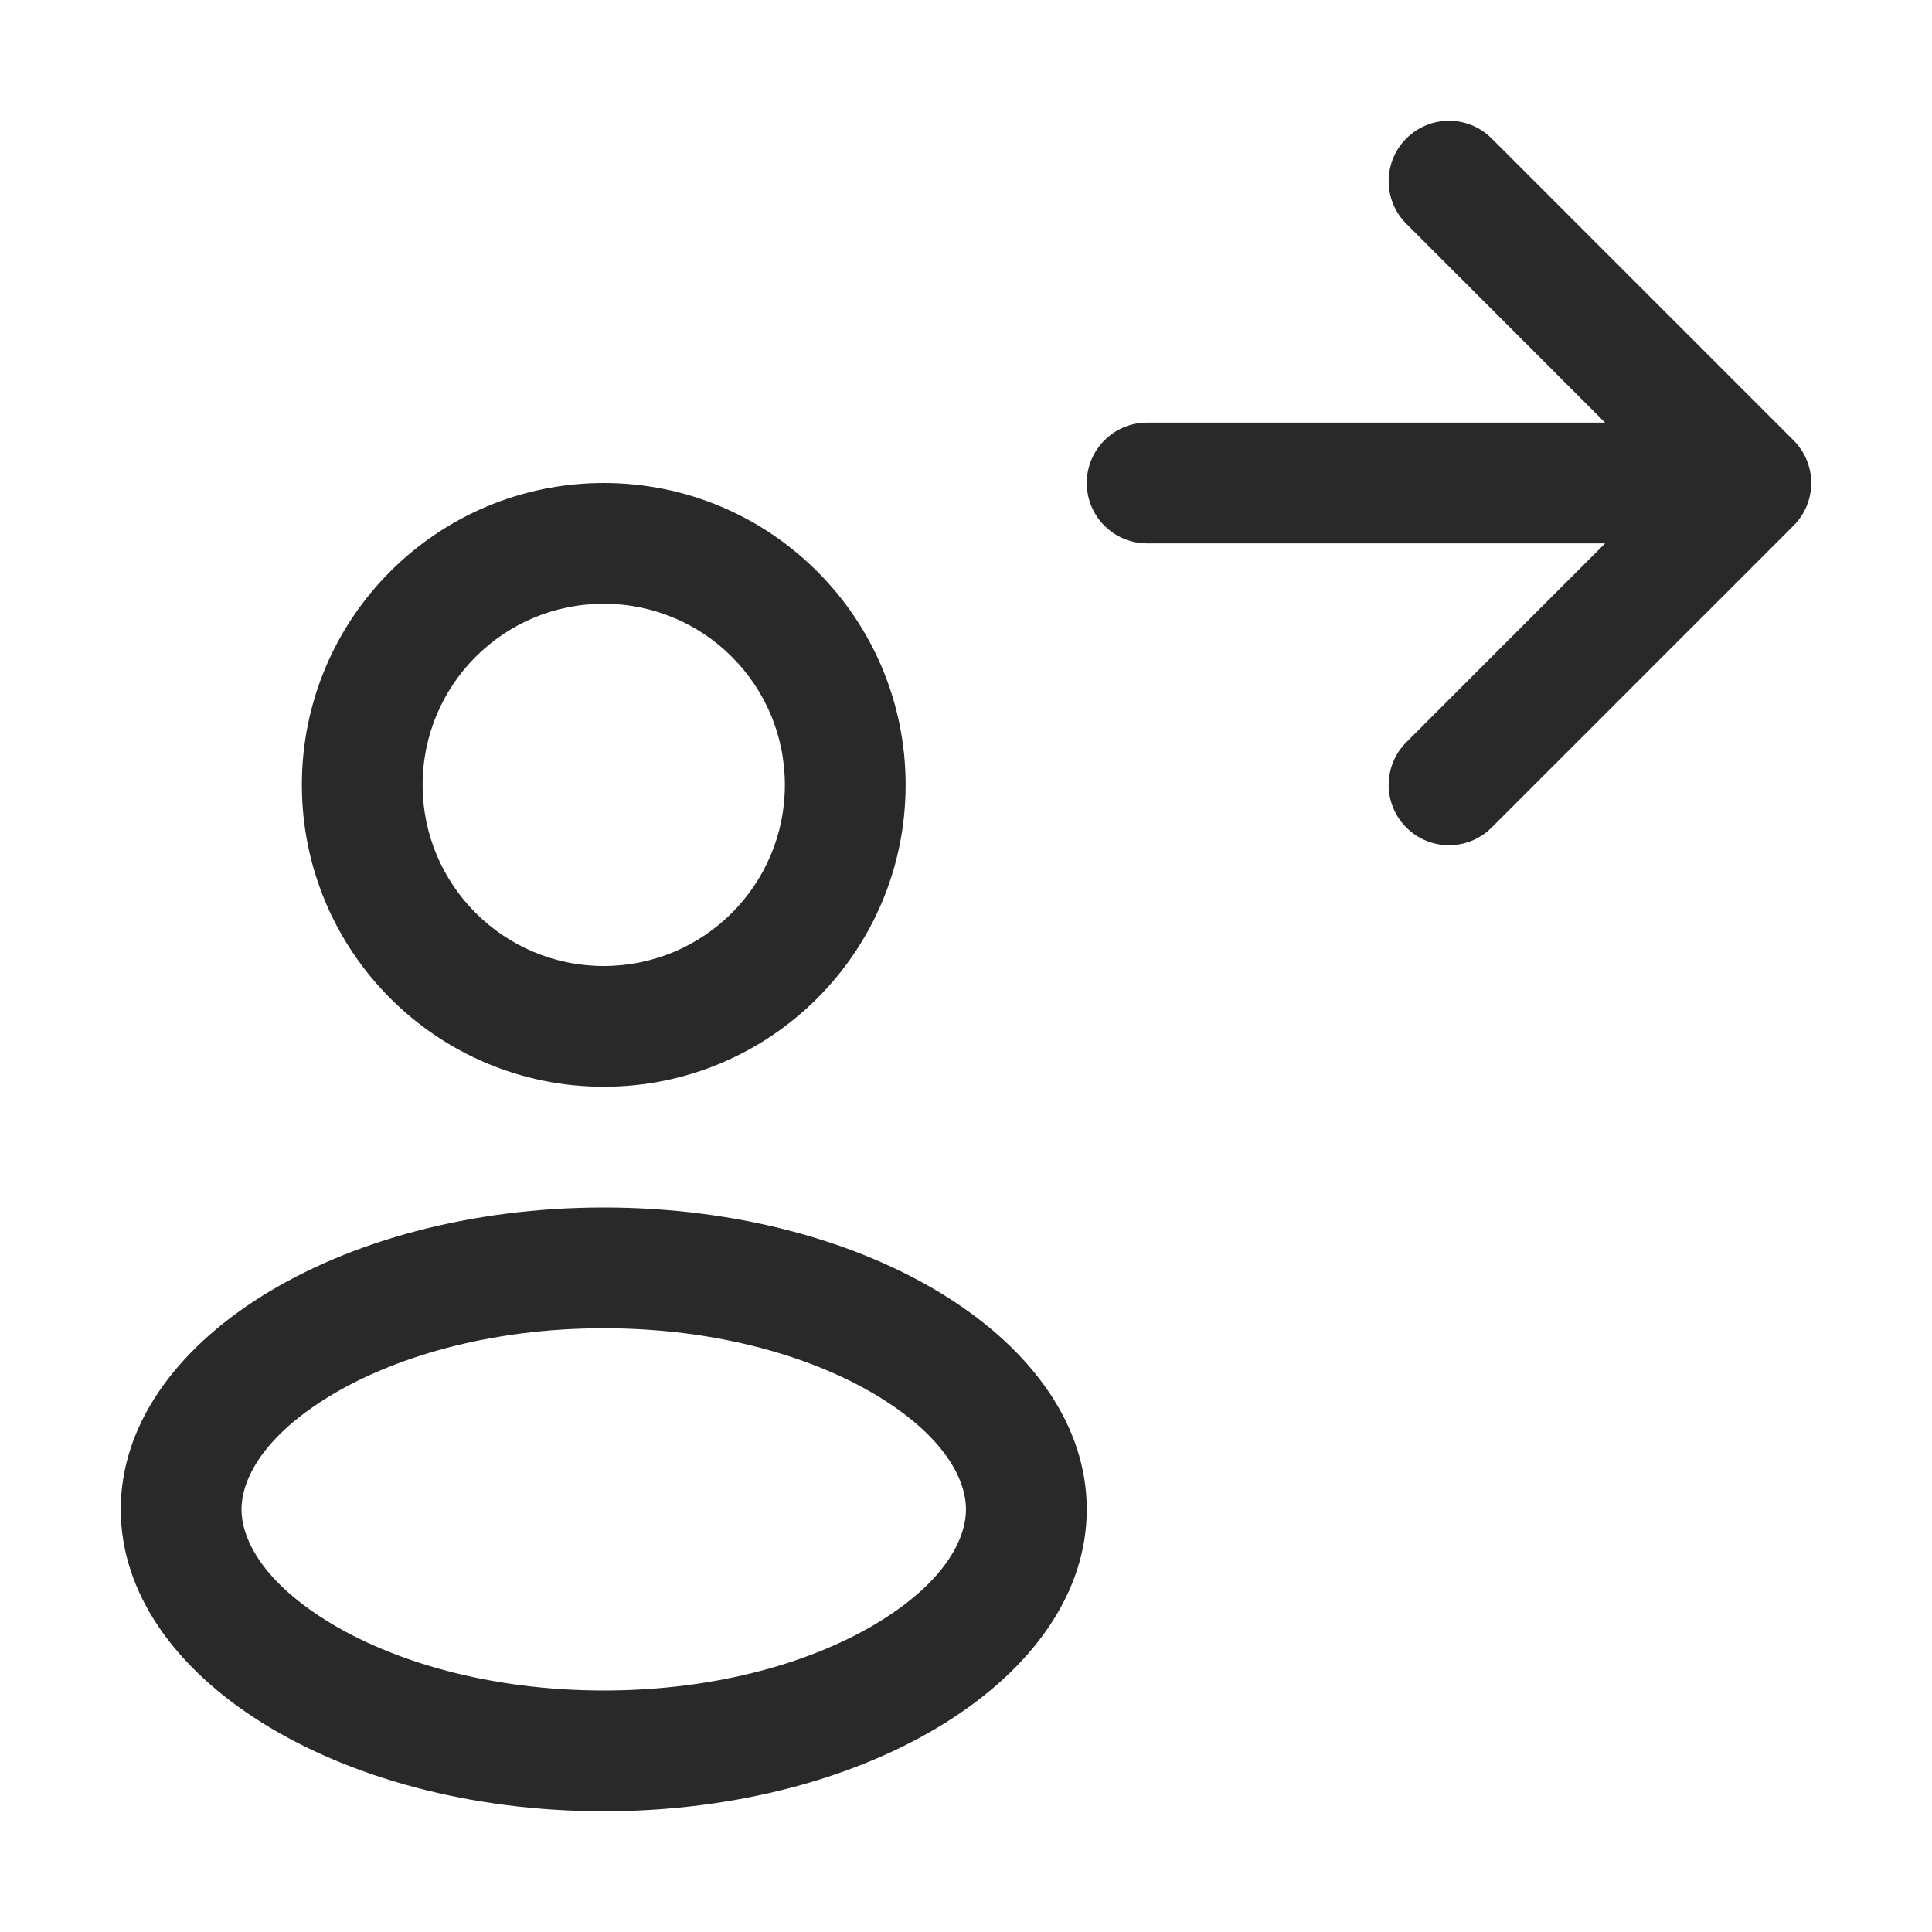<svg width="24" height="24" viewBox="0 0 24 24" fill="none" xmlns="http://www.w3.org/2000/svg">
<path d="M18.53 10.28C18.237 10.573 17.763 10.573 17.47 10.28C17.177 9.987 17.177 9.513 17.47 9.22L19.939 6.75L14.25 6.75C13.836 6.75 13.5 6.414 13.5 6C13.5 5.586 13.836 5.25 14.25 5.25L19.939 5.25L17.47 2.78C17.177 2.487 17.177 2.013 17.47 1.72C17.763 1.427 18.237 1.427 18.53 1.72L22.28 5.47C22.573 5.763 22.573 6.237 22.28 6.53L18.53 10.28Z" fill="#292929"/>
<path fill-rule="evenodd" clip-rule="evenodd" d="M7.5 13.5C9.571 13.5 11.25 11.821 11.25 9.75C11.25 7.679 9.571 6 7.5 6C5.429 6 3.75 7.679 3.75 9.75C3.75 11.821 5.429 13.5 7.5 13.5ZM7.5 12C8.743 12 9.75 10.993 9.75 9.75C9.75 8.507 8.743 7.5 7.5 7.5C6.257 7.5 5.25 8.507 5.25 9.75C5.25 10.993 6.257 12 7.5 12Z" fill="#292929"/>
<path fill-rule="evenodd" clip-rule="evenodd" d="M7.5 22.5C10.814 22.5 13.5 20.821 13.5 18.75C13.5 16.679 10.814 15 7.5 15C4.186 15 1.5 16.679 1.5 18.75C1.5 20.821 4.186 22.5 7.5 22.5ZM10.948 20.13C11.781 19.609 12 19.082 12 18.75C12 18.418 11.781 17.891 10.948 17.37C10.136 16.863 8.921 16.5 7.5 16.5C6.079 16.5 4.864 16.863 4.052 17.37C3.219 17.891 3 18.418 3 18.75C3 19.082 3.219 19.609 4.052 20.13C4.864 20.637 6.079 21 7.5 21C8.921 21 10.136 20.637 10.948 20.13Z" fill="#292929"/>
</svg>
